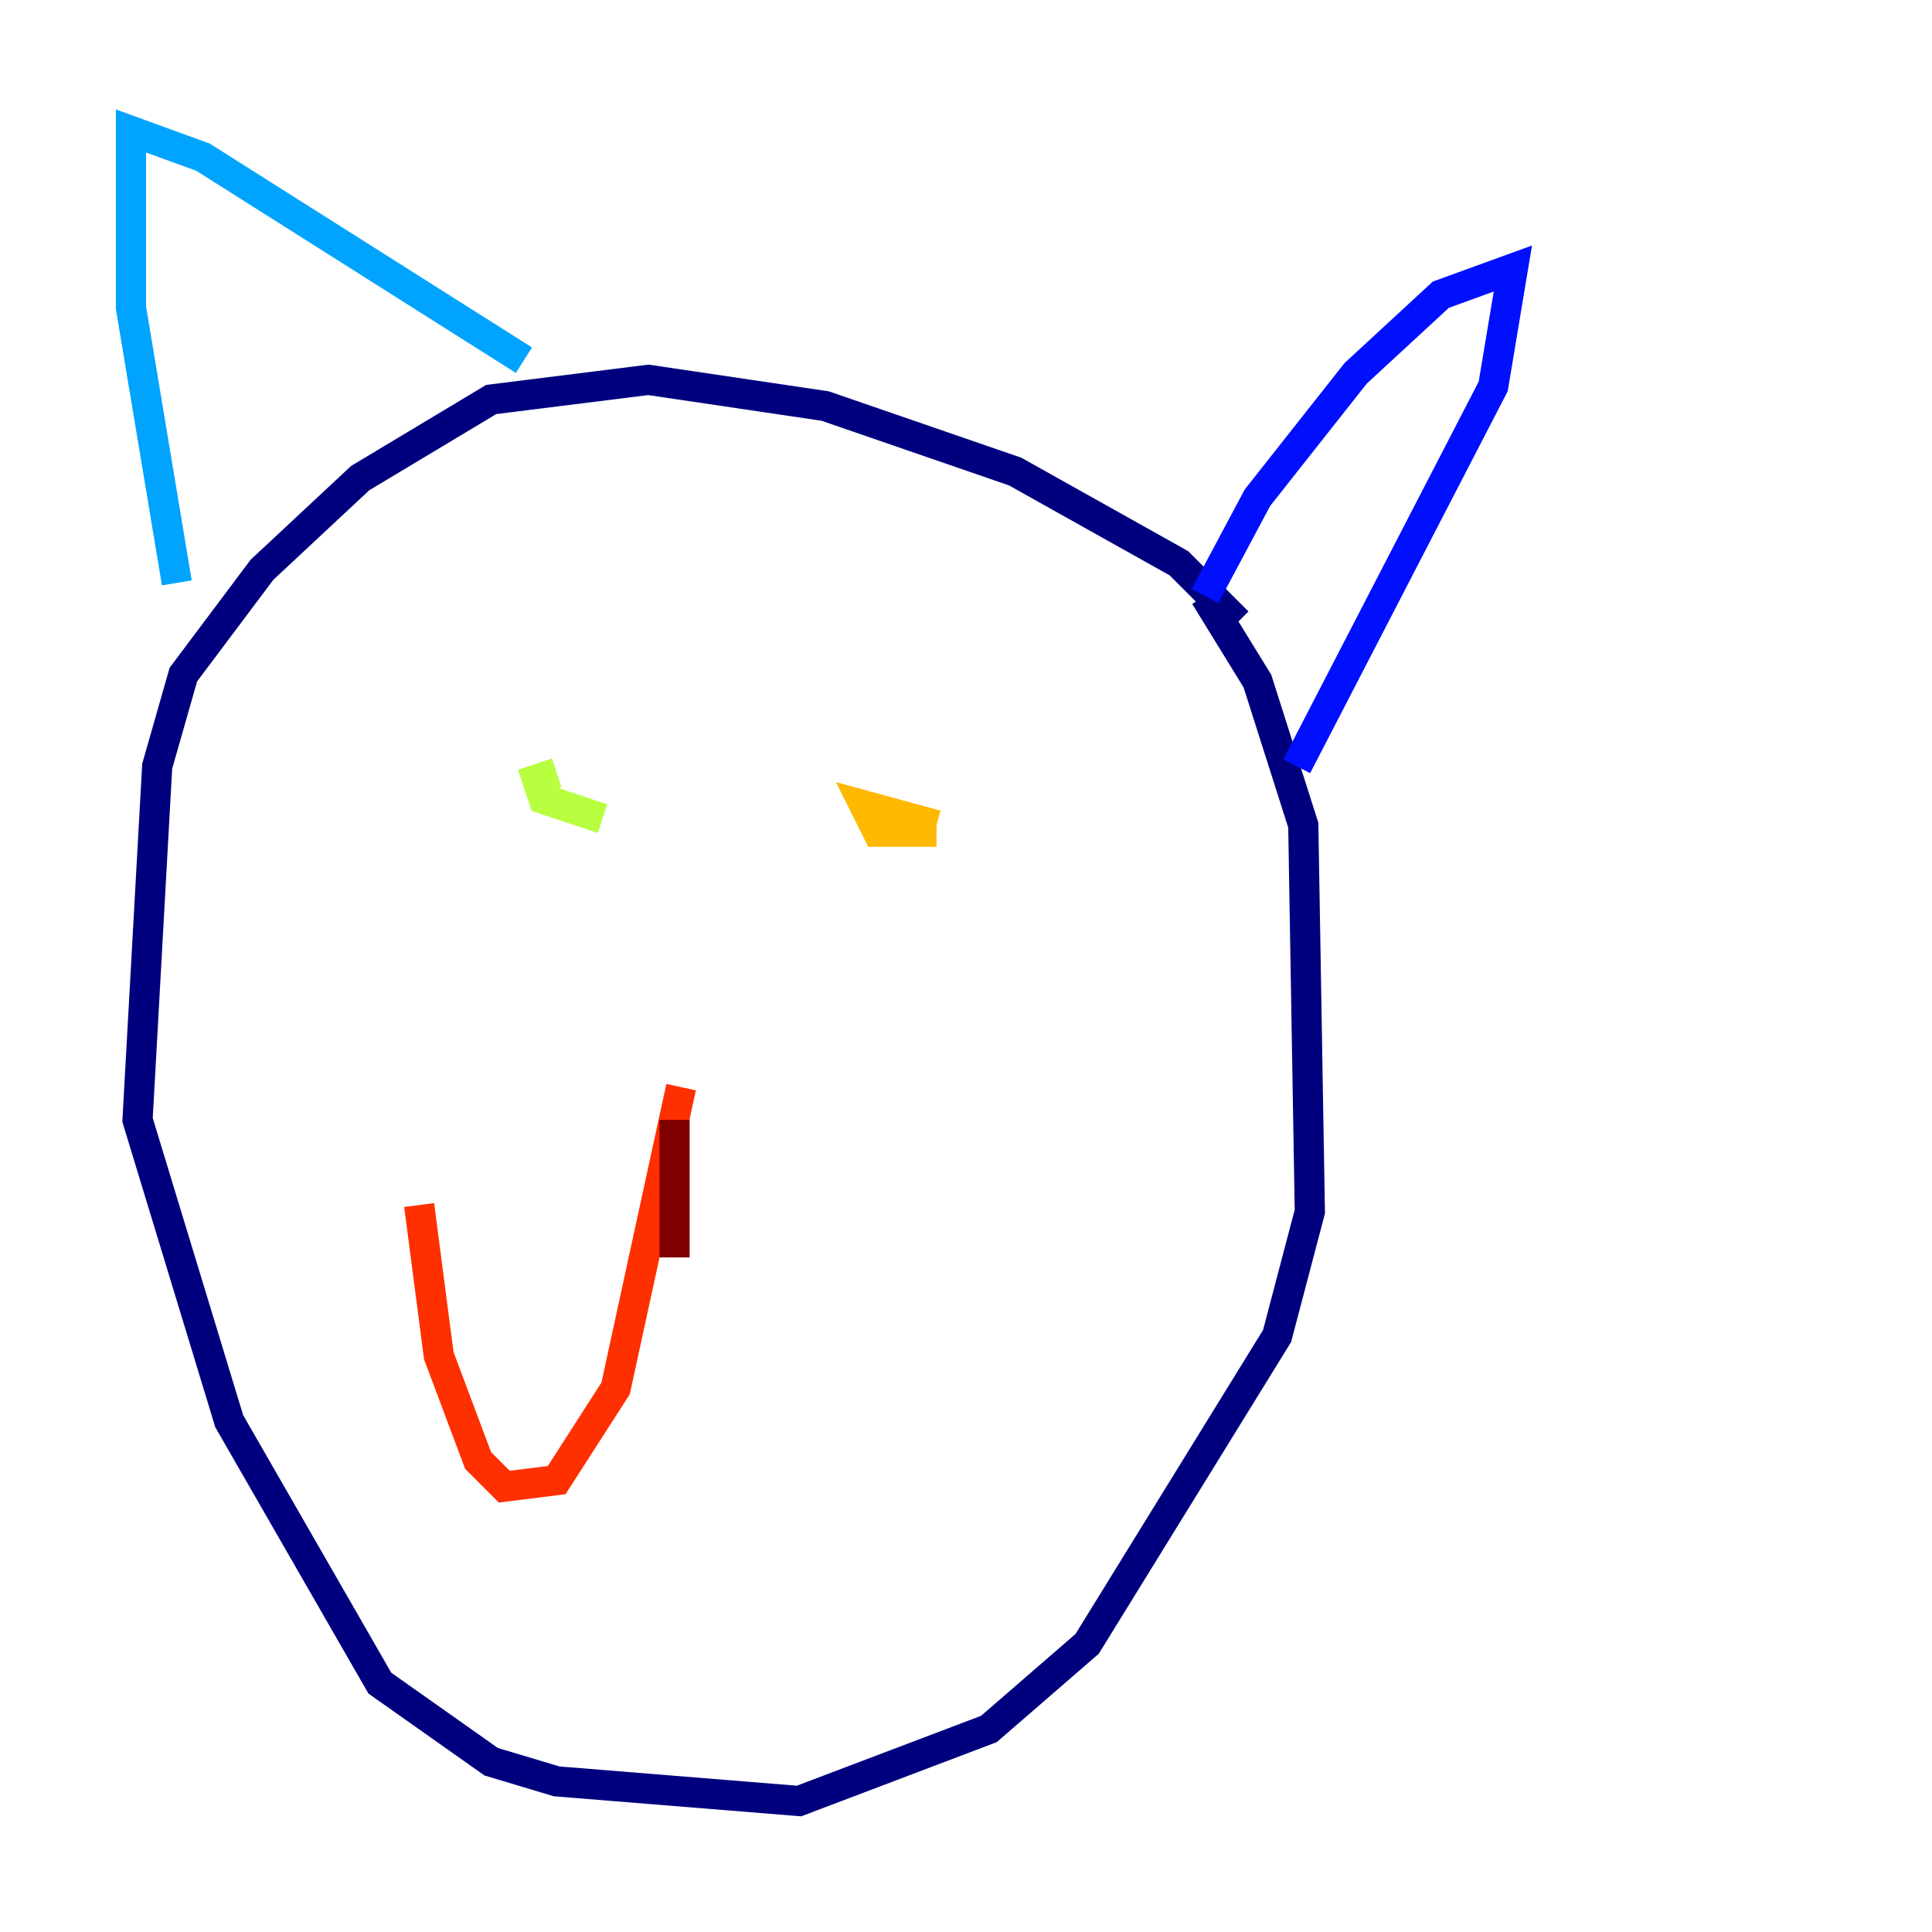<?xml version="1.0" encoding="utf-8" ?>
<svg baseProfile="tiny" height="128" version="1.2" viewBox="0,0,128,128" width="128" xmlns="http://www.w3.org/2000/svg" xmlns:ev="http://www.w3.org/2001/xml-events" xmlns:xlink="http://www.w3.org/1999/xlink"><defs /><polyline fill="none" points="82.007,41.22 78.102,37.315 67.254,31.241 54.671,26.902 42.956,25.166 32.542,26.468 23.864,31.675 17.356,37.749 12.149,44.691 10.414,50.766 9.112,74.197 15.186,94.156 25.166,111.512 32.542,116.719 36.881,118.02 52.936,119.322 65.519,114.549 72.027,108.909 84.61,88.515 86.78,80.271 86.346,54.671 83.308,45.125 79.837,39.485" stroke="#00007f" stroke-width="2" /><polyline fill="none" points="79.837,39.485 83.308,32.976 89.817,24.732 95.458,19.525 100.231,17.79 98.929,25.6 85.912,50.766" stroke="#0010ff" stroke-width="2" /><polyline fill="none" points="34.712,23.864 13.451,10.414 8.678,8.678 8.678,20.393 11.715,38.617" stroke="#00a4ff" stroke-width="2" /><polyline fill="none" points="36.447,50.766 36.447,50.766" stroke="#3fffb7" stroke-width="2" /><polyline fill="none" points="36.881,51.2 35.58,51.634 36.014,52.936 39.919,54.237" stroke="#b7ff3f" stroke-width="2" /><polyline fill="none" points="62.047,54.671 57.275,53.37 58.142,55.105 62.047,55.105" stroke="#ffb900" stroke-width="2" /><polyline fill="none" points="45.125,72.027 40.786,91.986 36.881,98.061 33.41,98.495 31.675,96.759 29.071,89.817 27.77,79.837" stroke="#ff3000" stroke-width="2" /><polyline fill="none" points="44.691,74.197 44.691,83.308" stroke="#7f0000" stroke-width="2" /></svg>